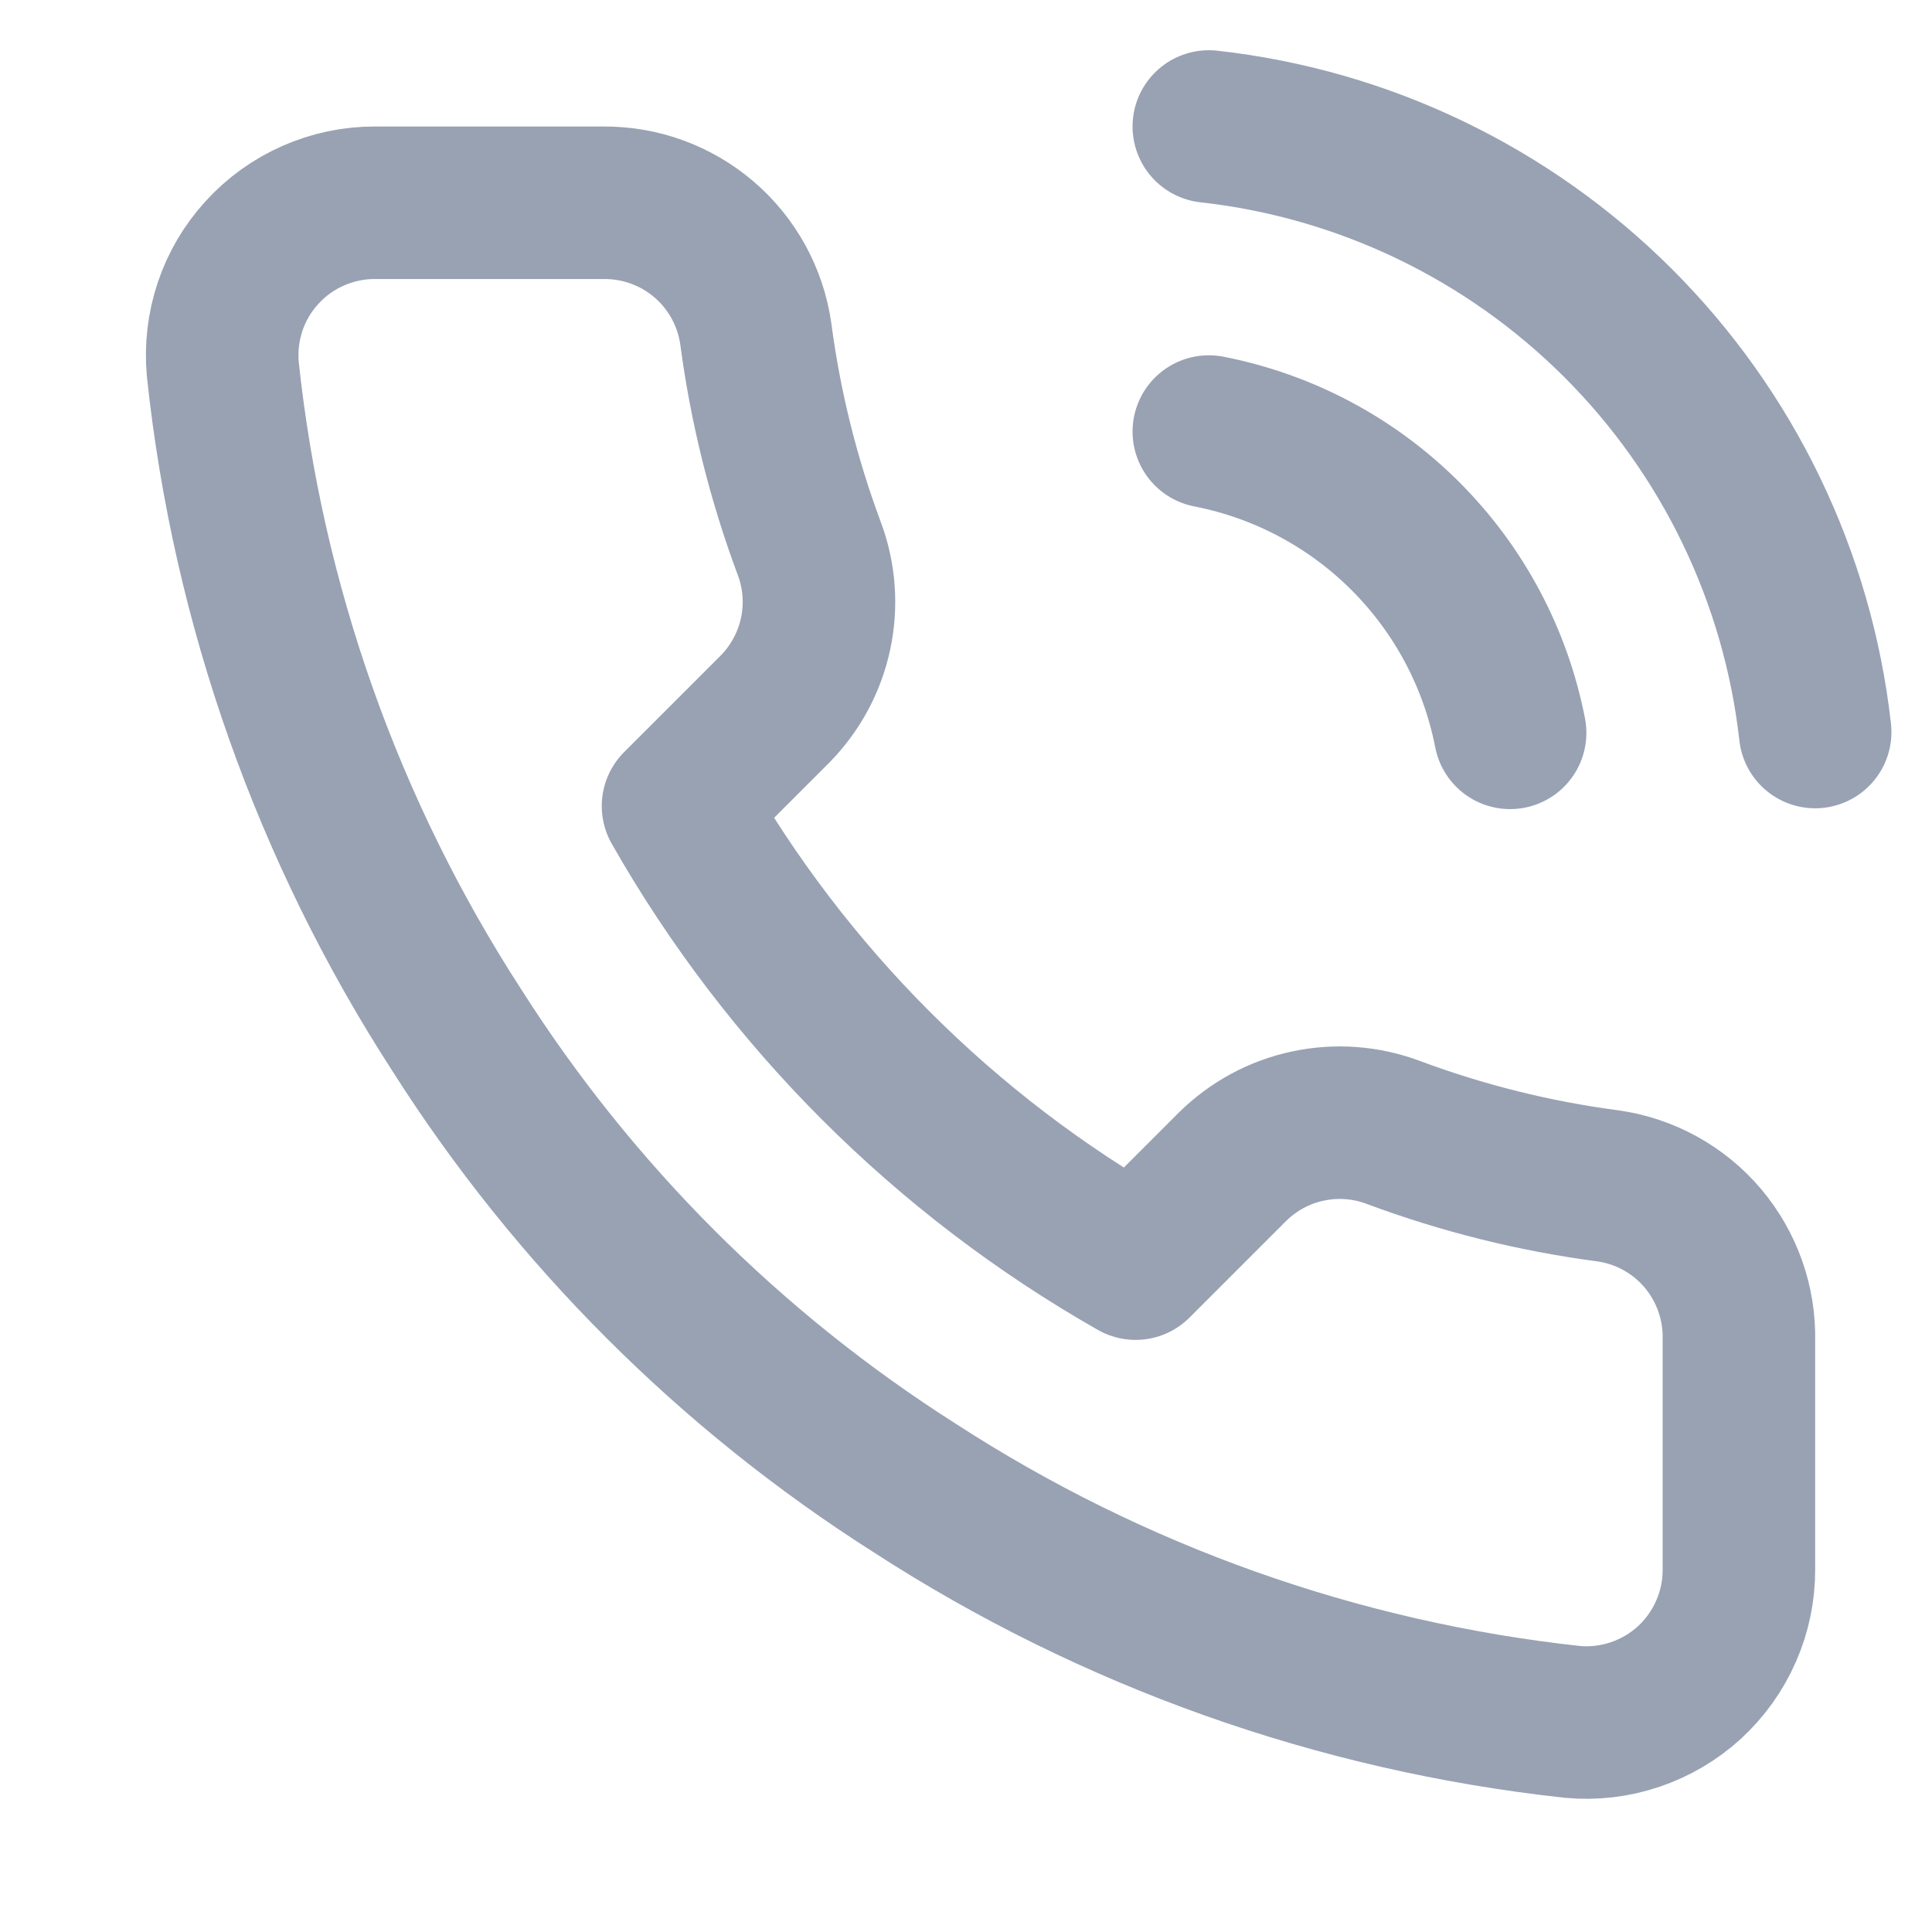 <svg width="19" height="19" viewBox="0 0 19 19" fill="none" xmlns="http://www.w3.org/2000/svg">
<g clip-path="url(#clip0_1_10739)">
<path d="M11.888 4.244C12.621 4.387 13.294 4.745 13.822 5.273C14.35 5.801 14.708 6.474 14.851 7.207M11.888 1.244C13.41 1.413 14.829 2.095 15.913 3.177C16.996 4.259 17.68 5.677 17.851 7.199M17.101 13.184V15.434C17.102 15.643 17.059 15.85 16.975 16.041C16.891 16.233 16.769 16.404 16.615 16.546C16.461 16.687 16.279 16.794 16.081 16.861C15.883 16.928 15.674 16.953 15.466 16.934C13.158 16.683 10.941 15.895 8.993 14.632C7.181 13.48 5.645 11.944 4.493 10.132C3.226 8.175 2.437 5.947 2.191 3.629C2.172 3.422 2.197 3.213 2.263 3.015C2.329 2.818 2.436 2.637 2.577 2.483C2.717 2.329 2.888 2.206 3.079 2.122C3.269 2.038 3.475 1.994 3.683 1.994H5.933C6.297 1.991 6.65 2.119 6.926 2.357C7.202 2.594 7.382 2.924 7.433 3.284C7.528 4.004 7.704 4.711 7.958 5.392C8.059 5.66 8.081 5.952 8.021 6.232C7.961 6.513 7.822 6.77 7.621 6.974L6.668 7.927C7.736 9.804 9.29 11.359 11.168 12.427L12.121 11.474C12.325 11.273 12.582 11.133 12.863 11.074C13.143 11.014 13.435 11.036 13.703 11.137C14.384 11.391 15.091 11.567 15.811 11.662C16.175 11.713 16.508 11.896 16.746 12.177C16.983 12.458 17.11 12.816 17.101 13.184Z" stroke="#98A2B3" stroke-width="1.5" stroke-linecap="round" stroke-linejoin="round"/>
</g>
<defs>
<clipPath id="clip0_1_10739">
<rect width="18" height="18" fill="white" transform="translate(0.601 0.494)"/>
</clipPath>
</defs>
</svg>
